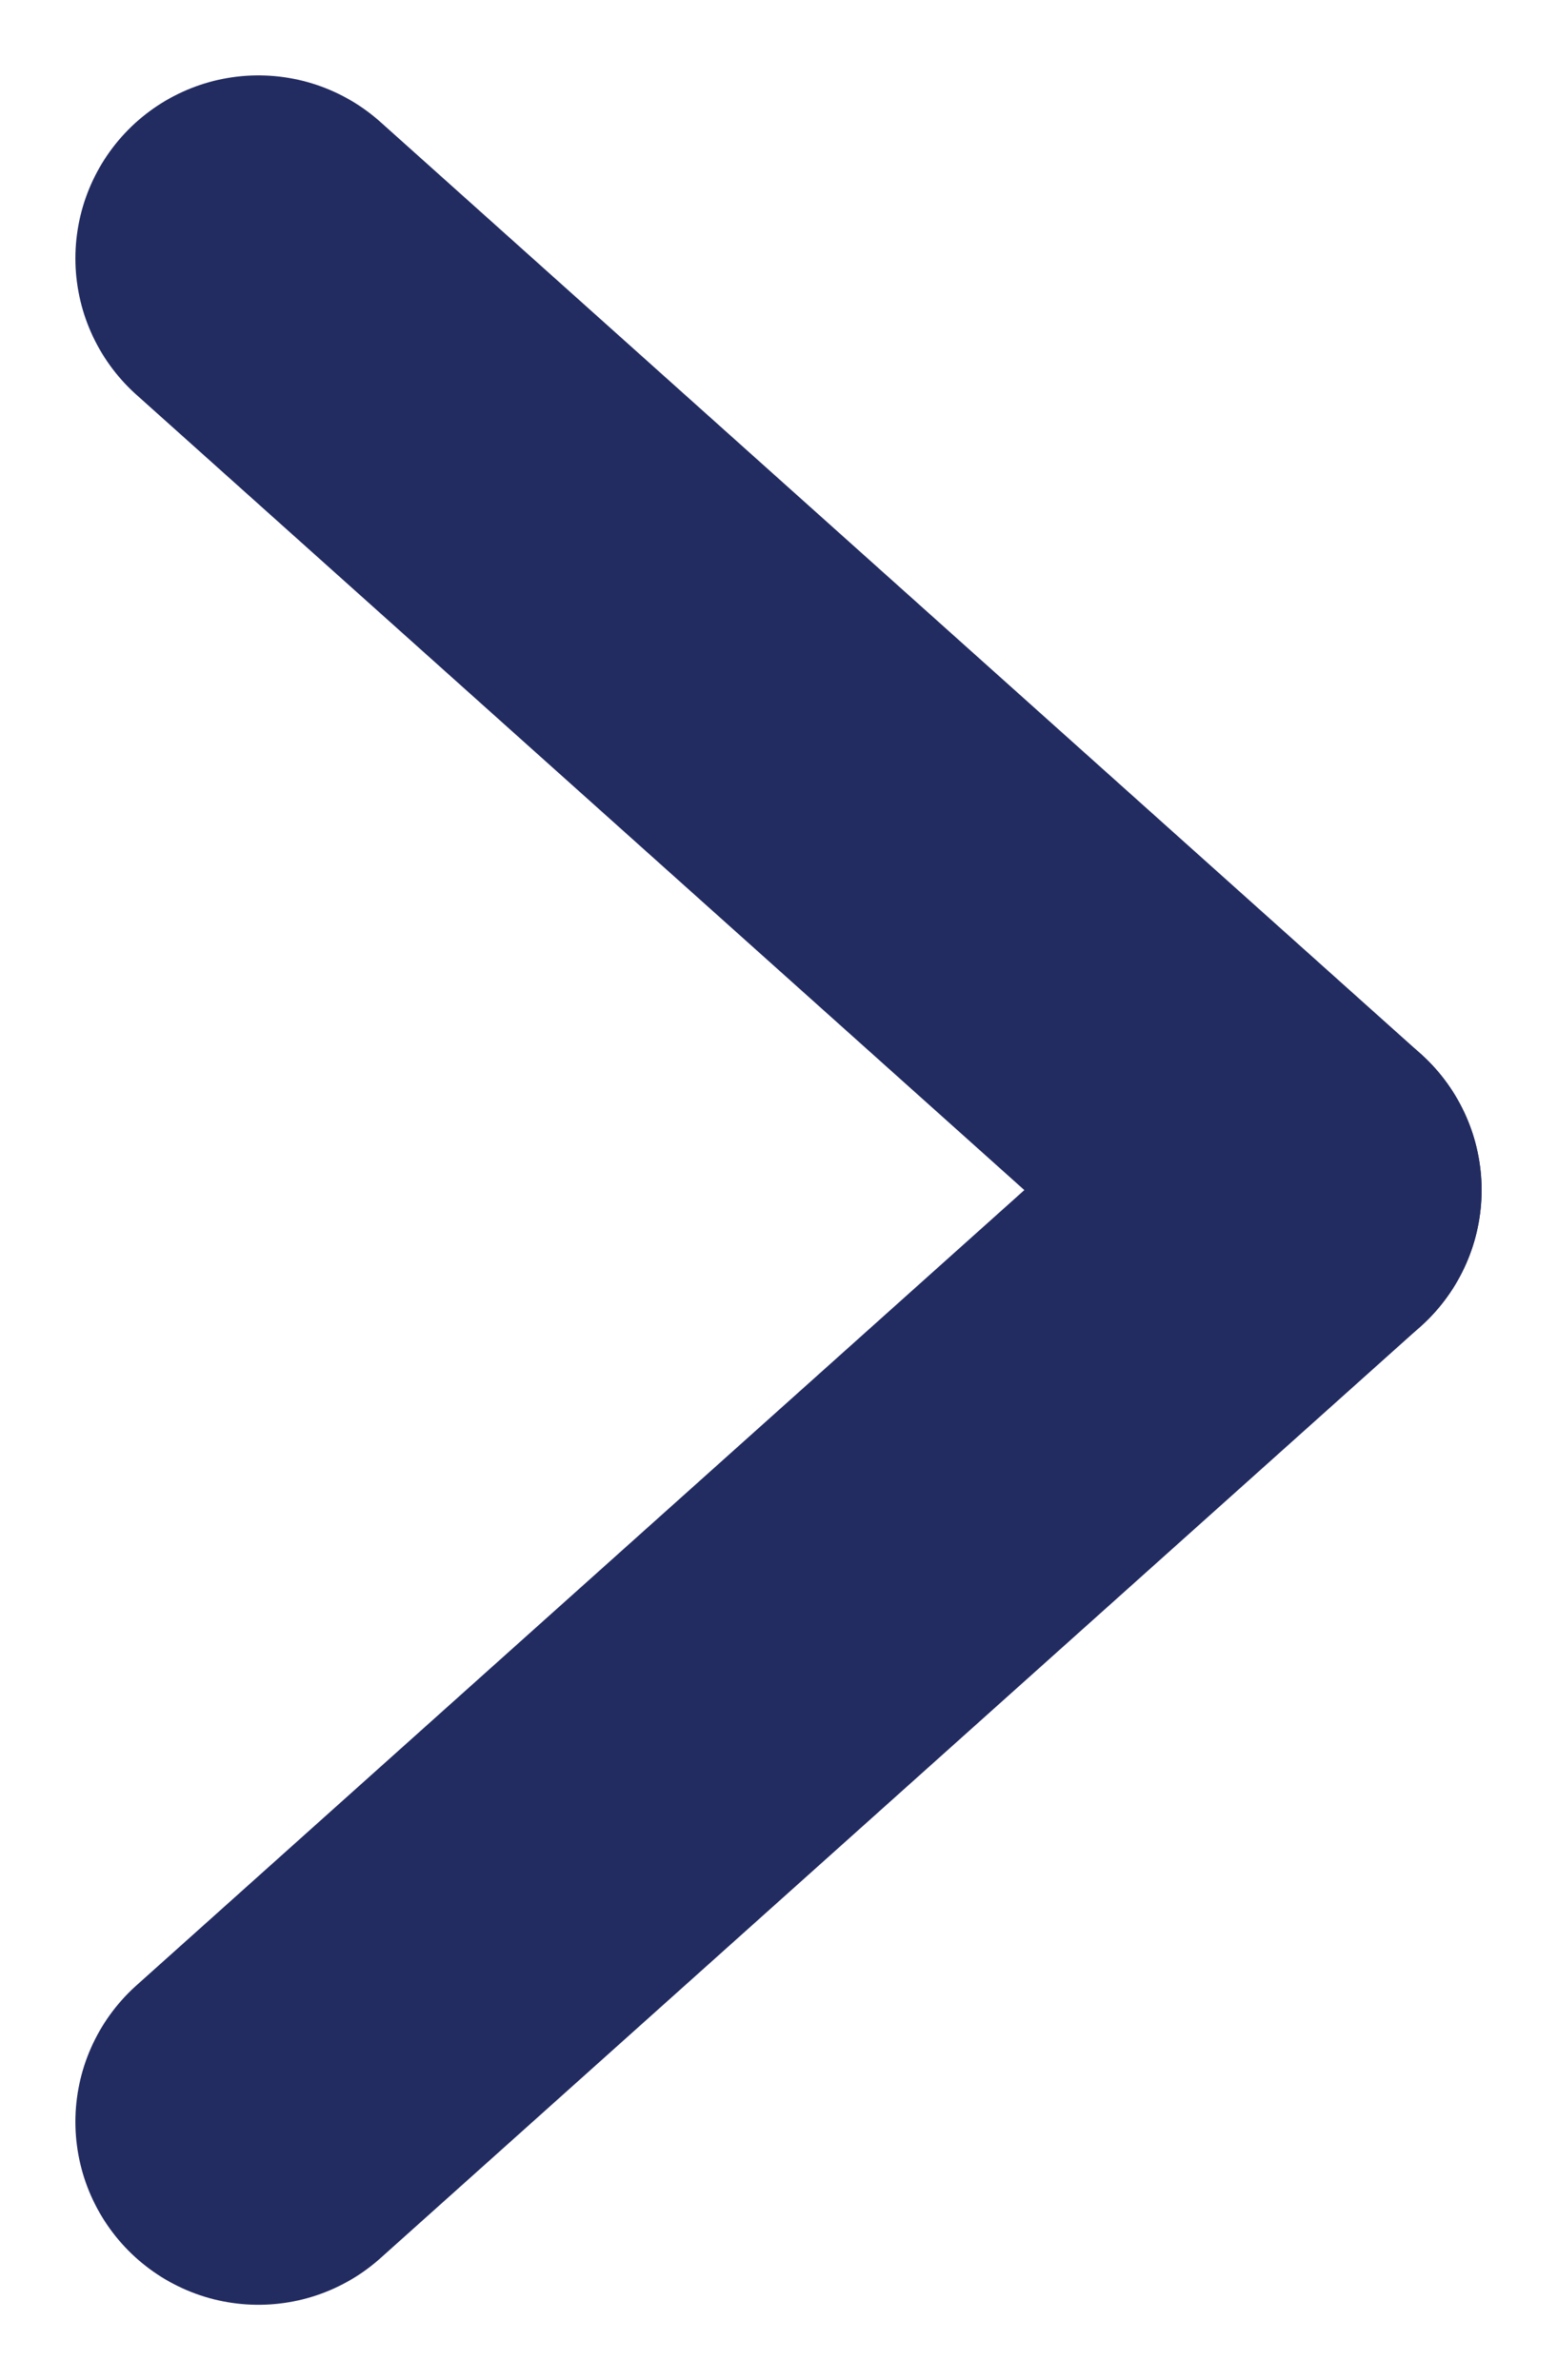 <svg xmlns="http://www.w3.org/2000/svg" width="8.508" height="13.008" viewBox="0 0 8.508 13.008">
  <g id="Group_2" data-name="Group 2" transform="translate(-679.088 -1763.496)">
    <g id="Group_1" data-name="Group 1">
      <line id="Line_3" data-name="Line 3" x2="5.684" y2="5.092" transform="translate(680.5 1764.908)" fill="#232C61" stroke="#232C61" stroke-linecap="round" stroke-width="2"/>
      <line id="Line_4" data-name="Line 4" y1="5.092" x2="5.684" transform="translate(680.5 1770)" fill="#232C61" stroke="#232C61" stroke-linecap="round" stroke-width="2"/>
    </g>
  </g>
</svg>
